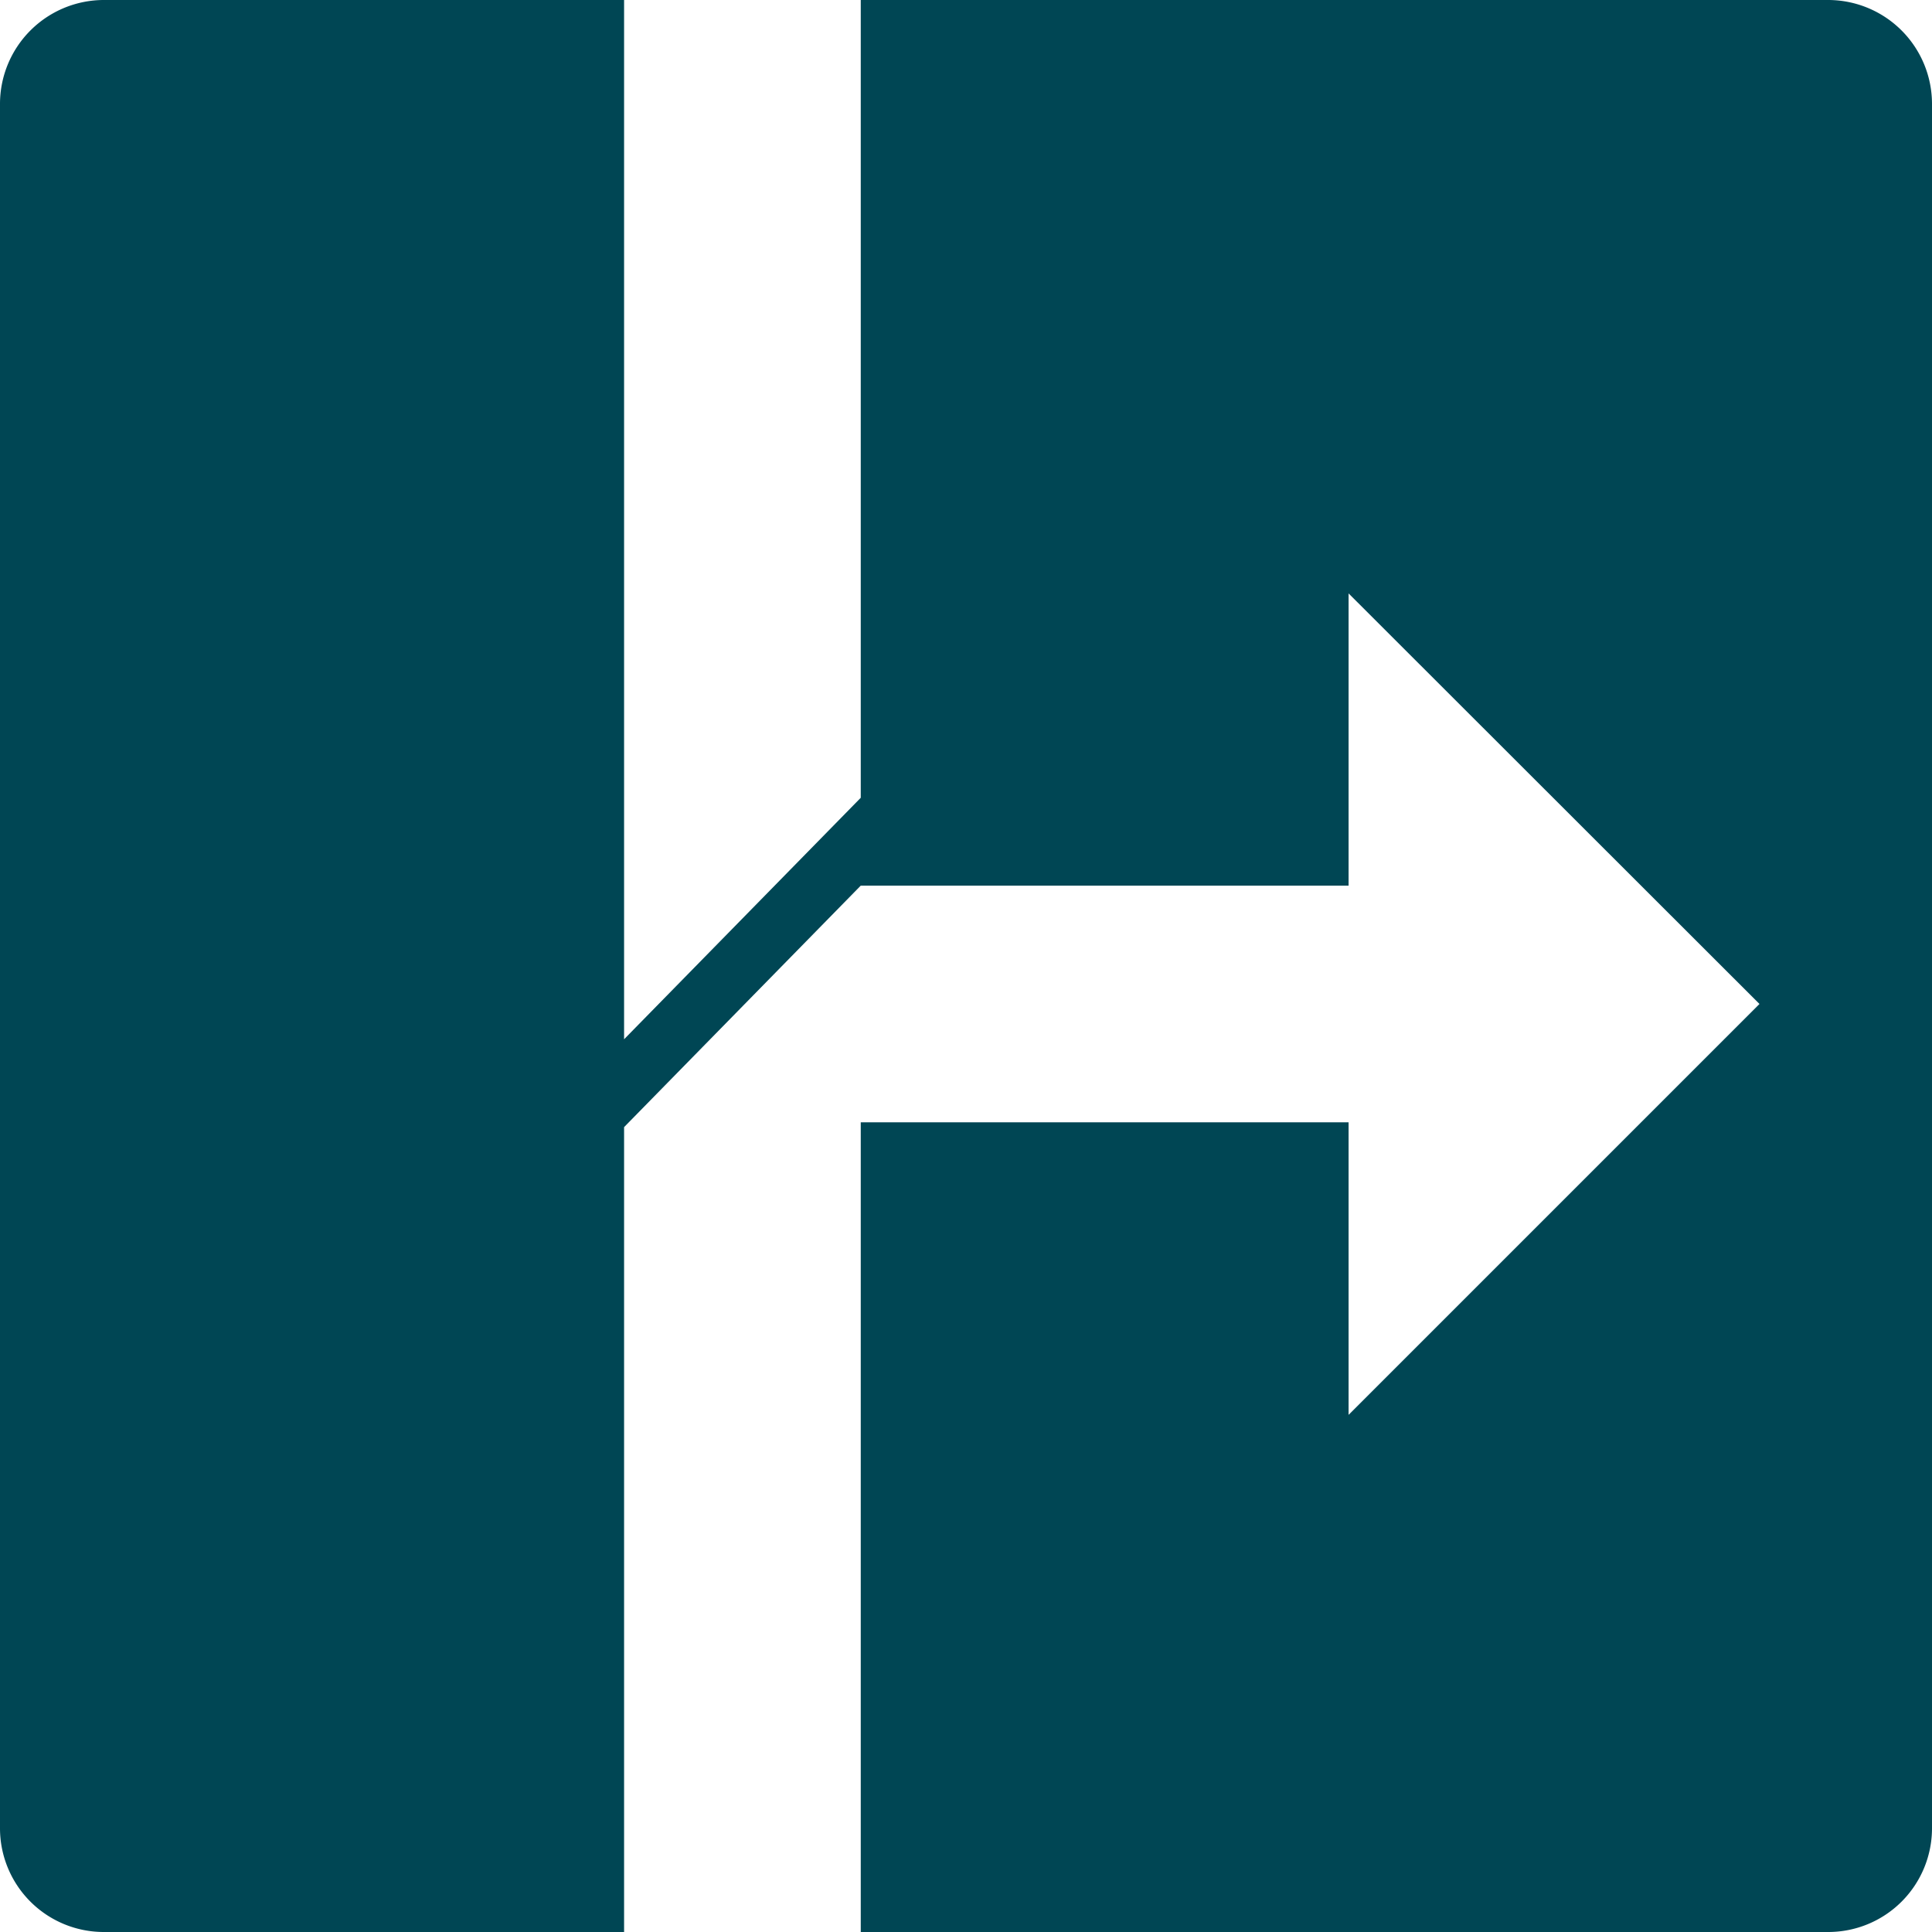 <svg xmlns="http://www.w3.org/2000/svg" width="40" height="40" viewBox="0 0 40 40">
  <g id="Navigation" transform="translate(-25 -217.5)">
    <rect id="Option_icons" width="40" height="40" transform="translate(25 217.5)" fill="#004654" opacity="0"/>
    <path id="Navigation_icon" data-name="Navigation icon" d="M354.322,45.533v35.7a2.148,2.148,0,0,1-2.15,2.15H332.143V66.619h10.1v6.057l8.507-8.507-8.507-8.5v6.05h-10.1l-4.9,5V83.383H316.472a2.148,2.148,0,0,1-2.15-2.15v-35.7a2.152,2.152,0,0,1,2.15-2.15h10.771V64.9l4.9-5V43.383h20.029A2.152,2.152,0,0,1,354.322,45.533Z" transform="translate(-289.322 174.117)" fill="#004654"/>
  </g>
</svg>
